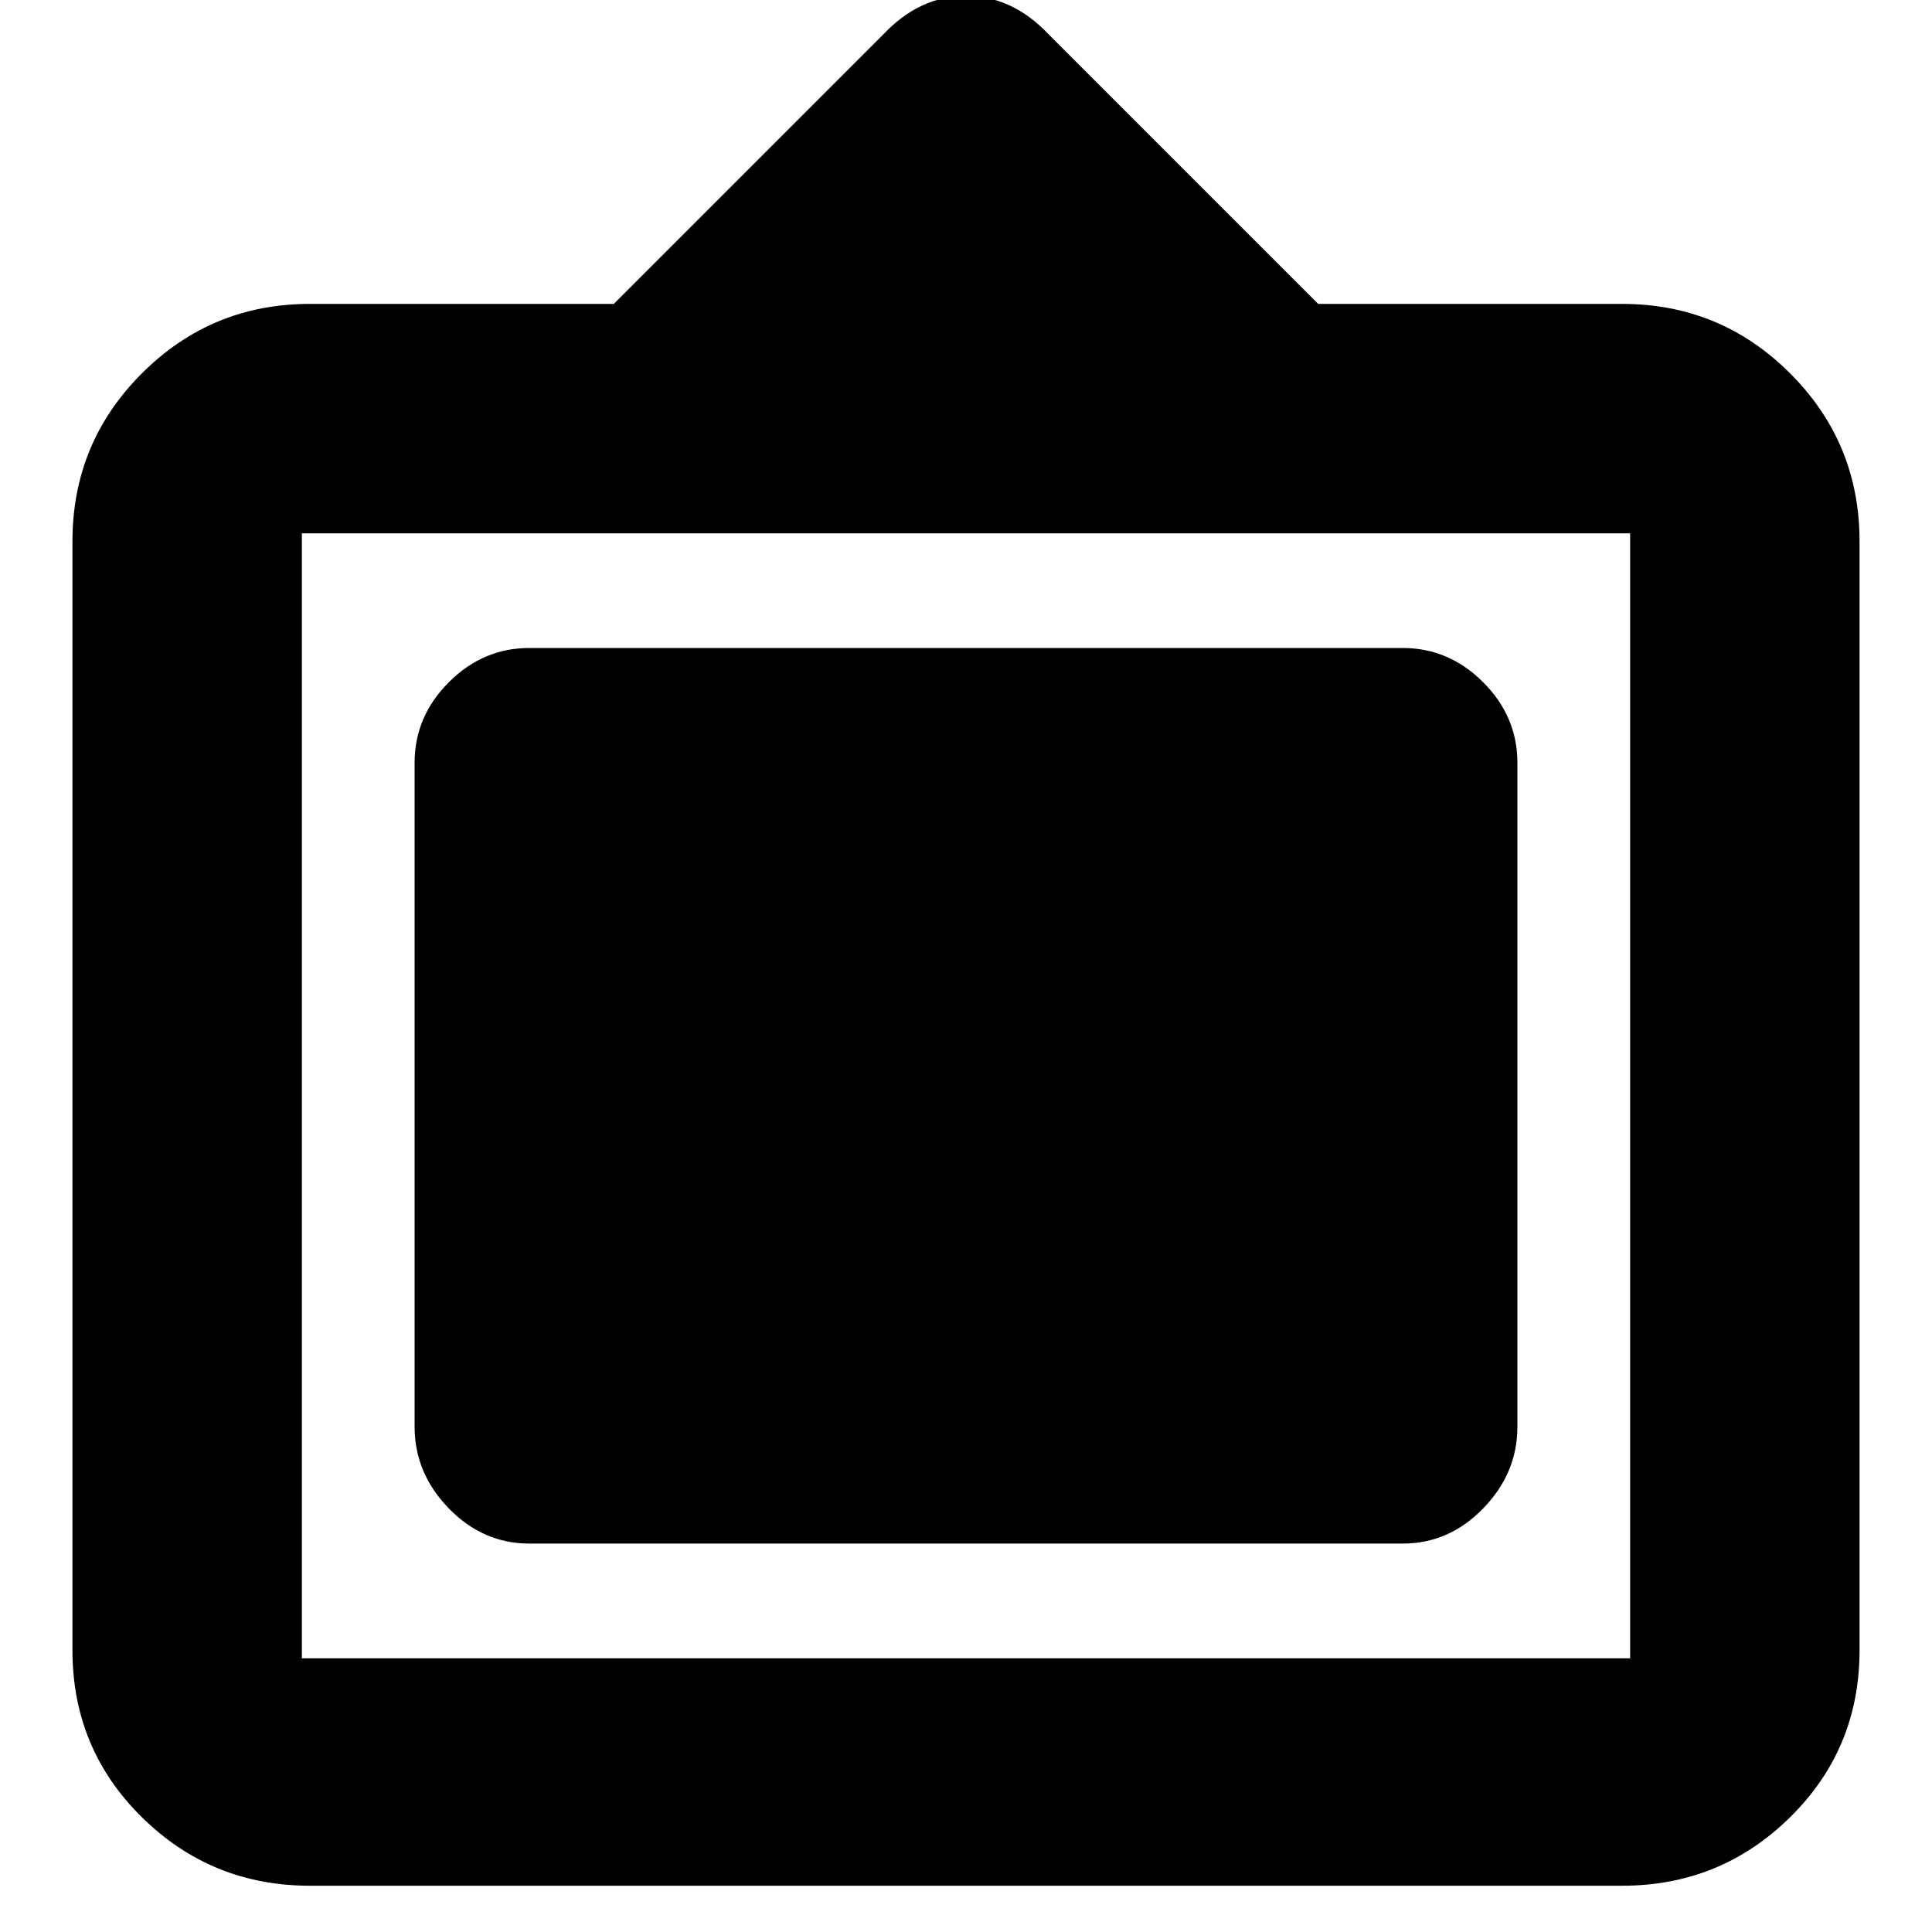 <svg xmlns="http://www.w3.org/2000/svg" height="20" width="20"><path d="M3.208 19.521q-1.02 0-1.739-.709-.719-.708-.719-1.729V5.604q0-1.021.719-1.739.719-.719 1.739-.719h3.146L9.146.354q.375-.396.854-.396t.854.396l2.792 2.792h3.146q1.02 0 1.739.719.719.718.719 1.739v11.479q0 1.021-.719 1.729-.719.709-1.739.709Zm-.083-2.354h13.75V5.521H3.125v11.646Zm2.354-1.188q-.479 0-.833-.364-.354-.365-.354-.844V7.896q0-.479.354-.833.354-.355.833-.355h9.042q.479 0 .833.355.354.354.354.833v6.875q0 .479-.354.844-.354.364-.833.364Z"/></svg>